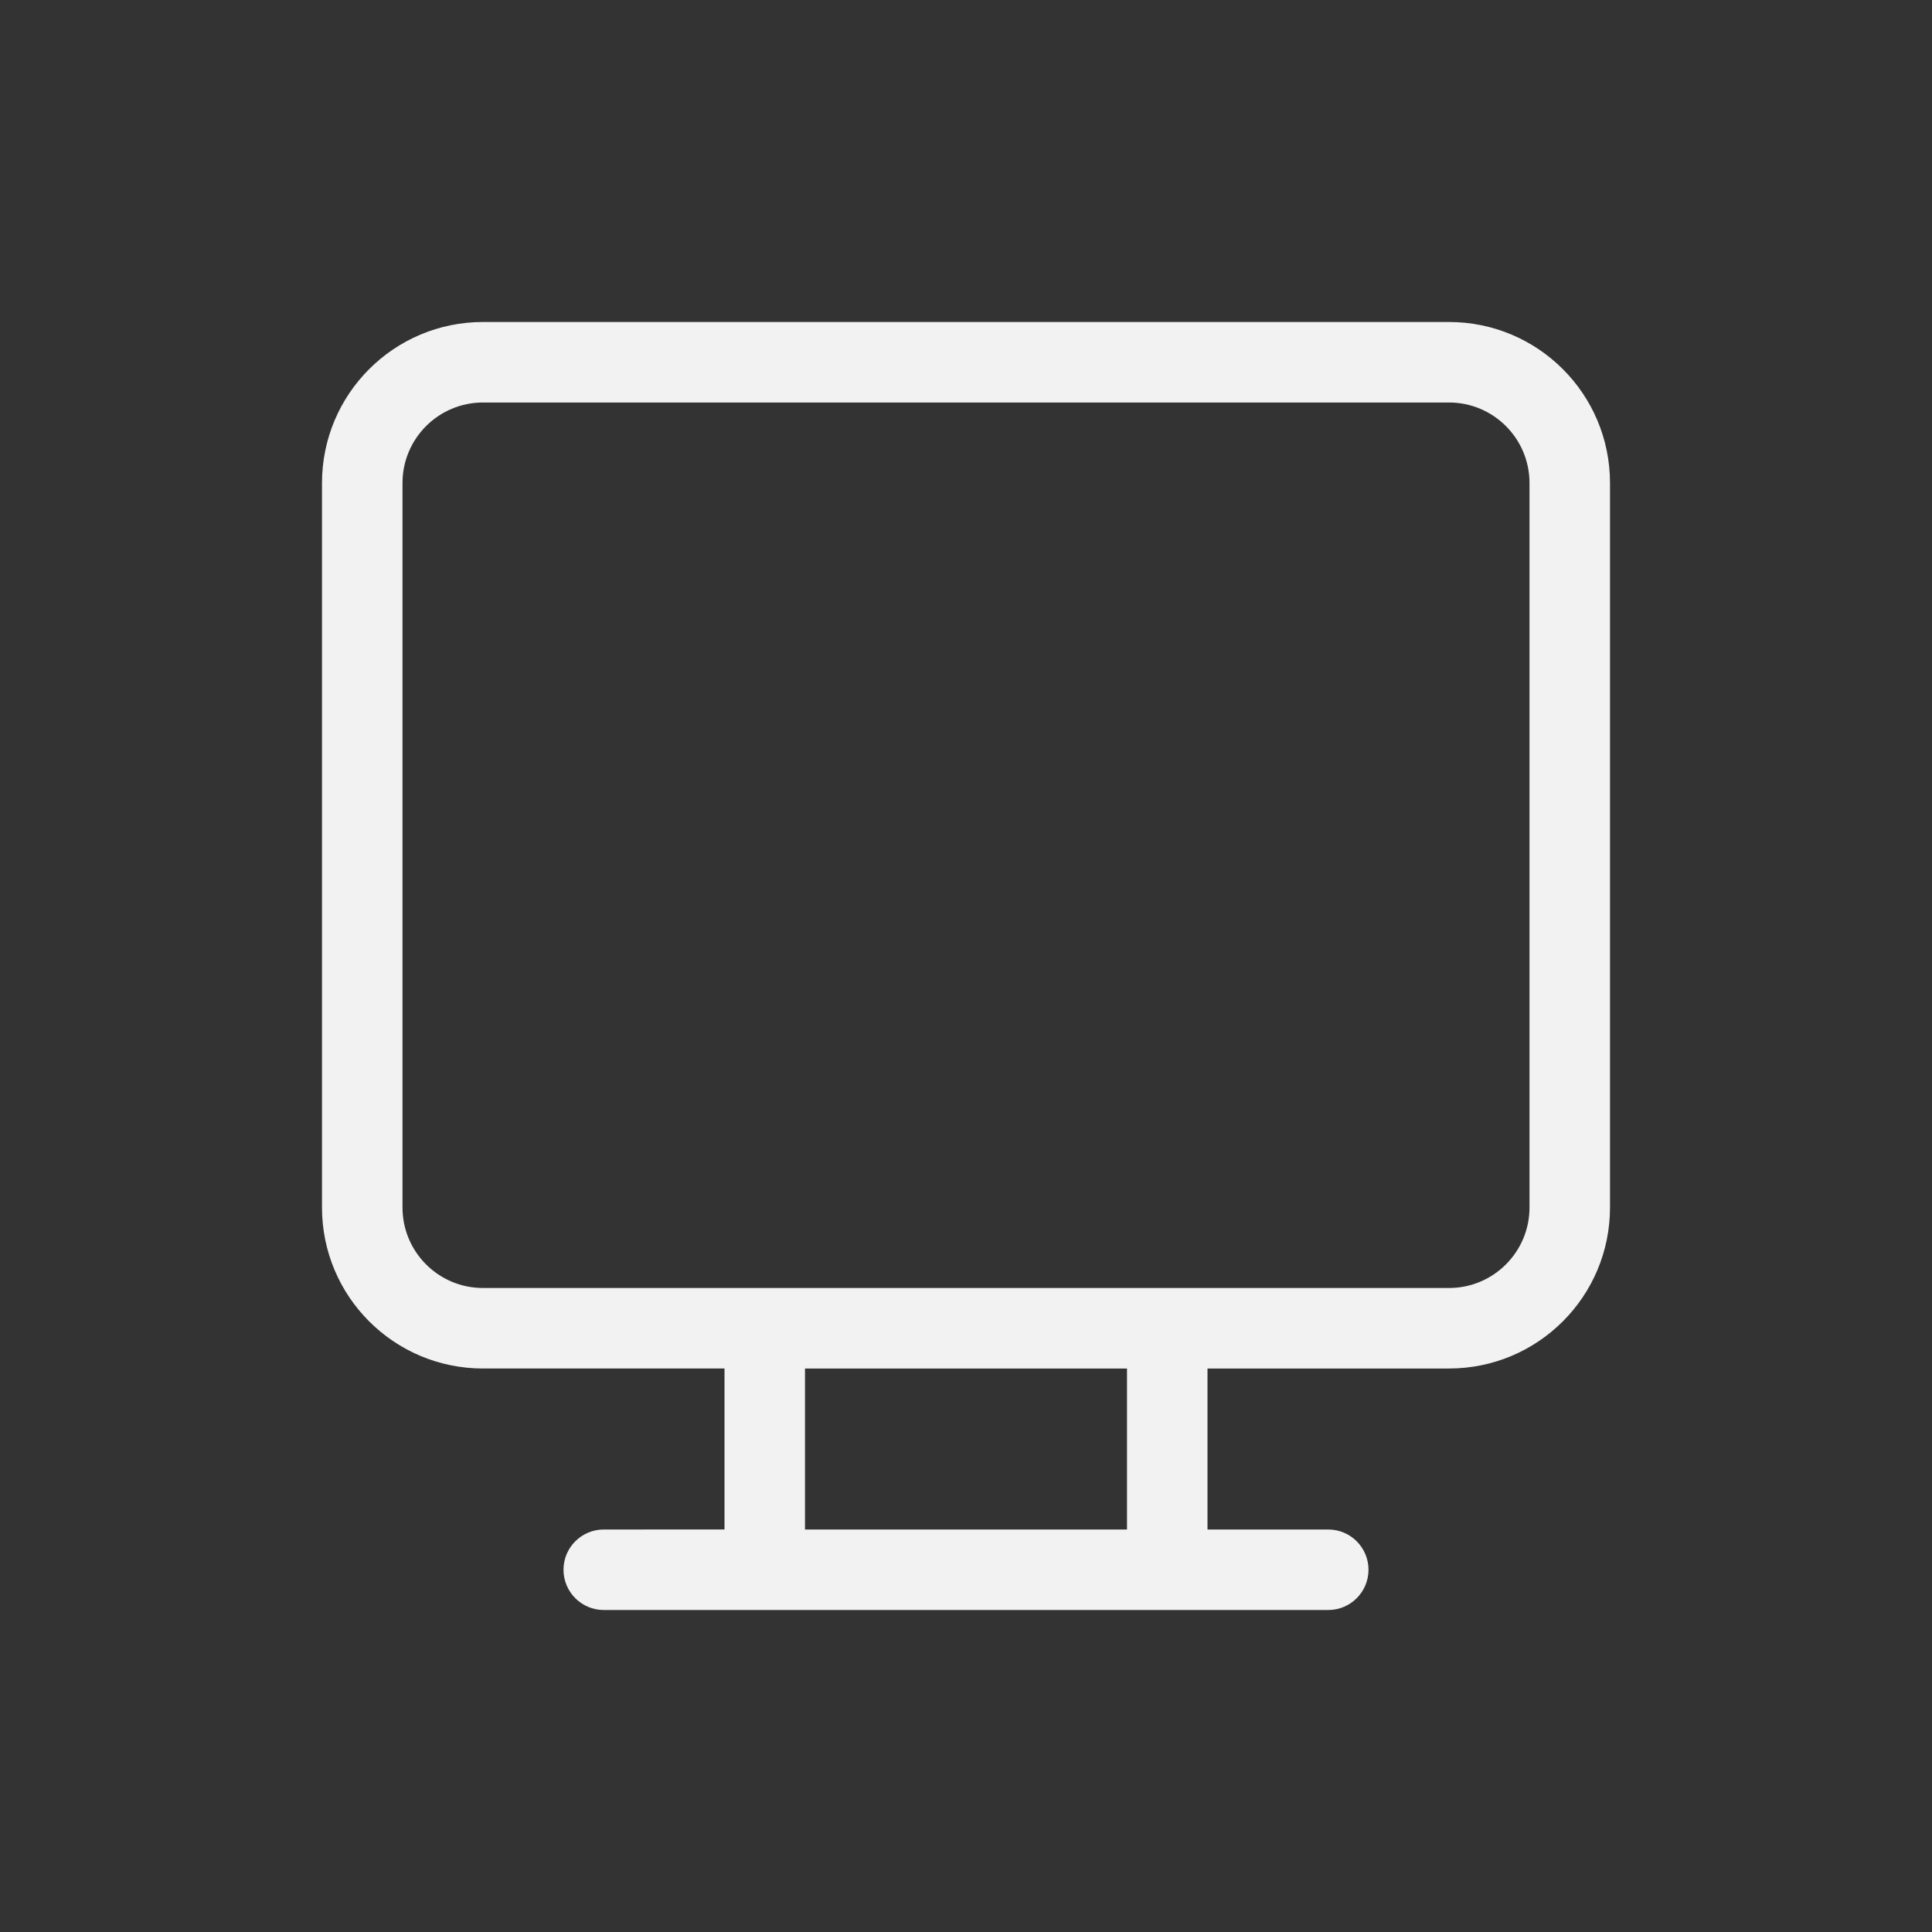 <?xml version="1.0" encoding="UTF-8" standalone="no"?>
<svg
   width="24"
   height="24"
   version="1.1"
   id="svg1"
   sodipodi:docname="video-display-symbolic.svg"
   inkscape:version="1.4.2 (ebf0e940d0, 2025-05-08)"
   xmlns:inkscape="http://www.inkscape.org/namespaces/inkscape"
   xmlns:sodipodi="http://sodipodi.sourceforge.net/DTD/sodipodi-0.dtd"
   xmlns="http://www.w3.org/2000/svg"
   xmlns:svg="http://www.w3.org/2000/svg">
  <rect width="100%" height="100%" fill="#333333" stroke="none"/>
  <defs
     id="defs1">
    <style
       id="current-color-scheme"
       type="text/css">
        .ColorScheme-Text { color:#f2f2f2; }
     </style>
  </defs>
  <sodipodi:namedview
     id="namedview1"
     pagecolor="#ffffff"
     bordercolor="#000000"
     borderopacity="0.25"
     inkscape:showpageshadow="2"
     inkscape:pageopacity="0.0"
     inkscape:pagecheckerboard="0"
     inkscape:deskcolor="#d1d1d1"
     inkscape:zoom="33.125"
     inkscape:cx="12"
     inkscape:cy="12"
     inkscape:window-width="1920"
     inkscape:window-height="1010"
     inkscape:window-x="0"
     inkscape:window-y="0"
     inkscape:window-maximized="1"
     inkscape:current-layer="svg1" />
  <path
     id="path1"
     style="fill:currentColor"
     class="ColorScheme-Text"
     d="M 6,4 C 4.895,4 4,4.895 4,6 v 9 c 0,1.105 0.895,2 2,2 h 3 v 2 H 7.5 C 7.224,19 7,19.224 7,19.5 7,19.776 7.224,20 7.5,20 h 9 C 16.776,20 17,19.776 17,19.5 17,19.224 16.776,19 16.5,19 H 15 v -2 h 3 c 1.105,0 2,-0.895 2,-2 V 6 C 20,4.895 19.105,4 18,4 Z m 0,1 h 12 c 0.552,0 1,0.448 1,1 v 9 c 0,0.552 -0.448,1 -1,1 H 6 C 5.448,16 5,15.552 5,15 V 6 C 5,5.448 5.448,5 6,5 Z m 4,12 h 4 v 2 h -4 z" />
</svg>
